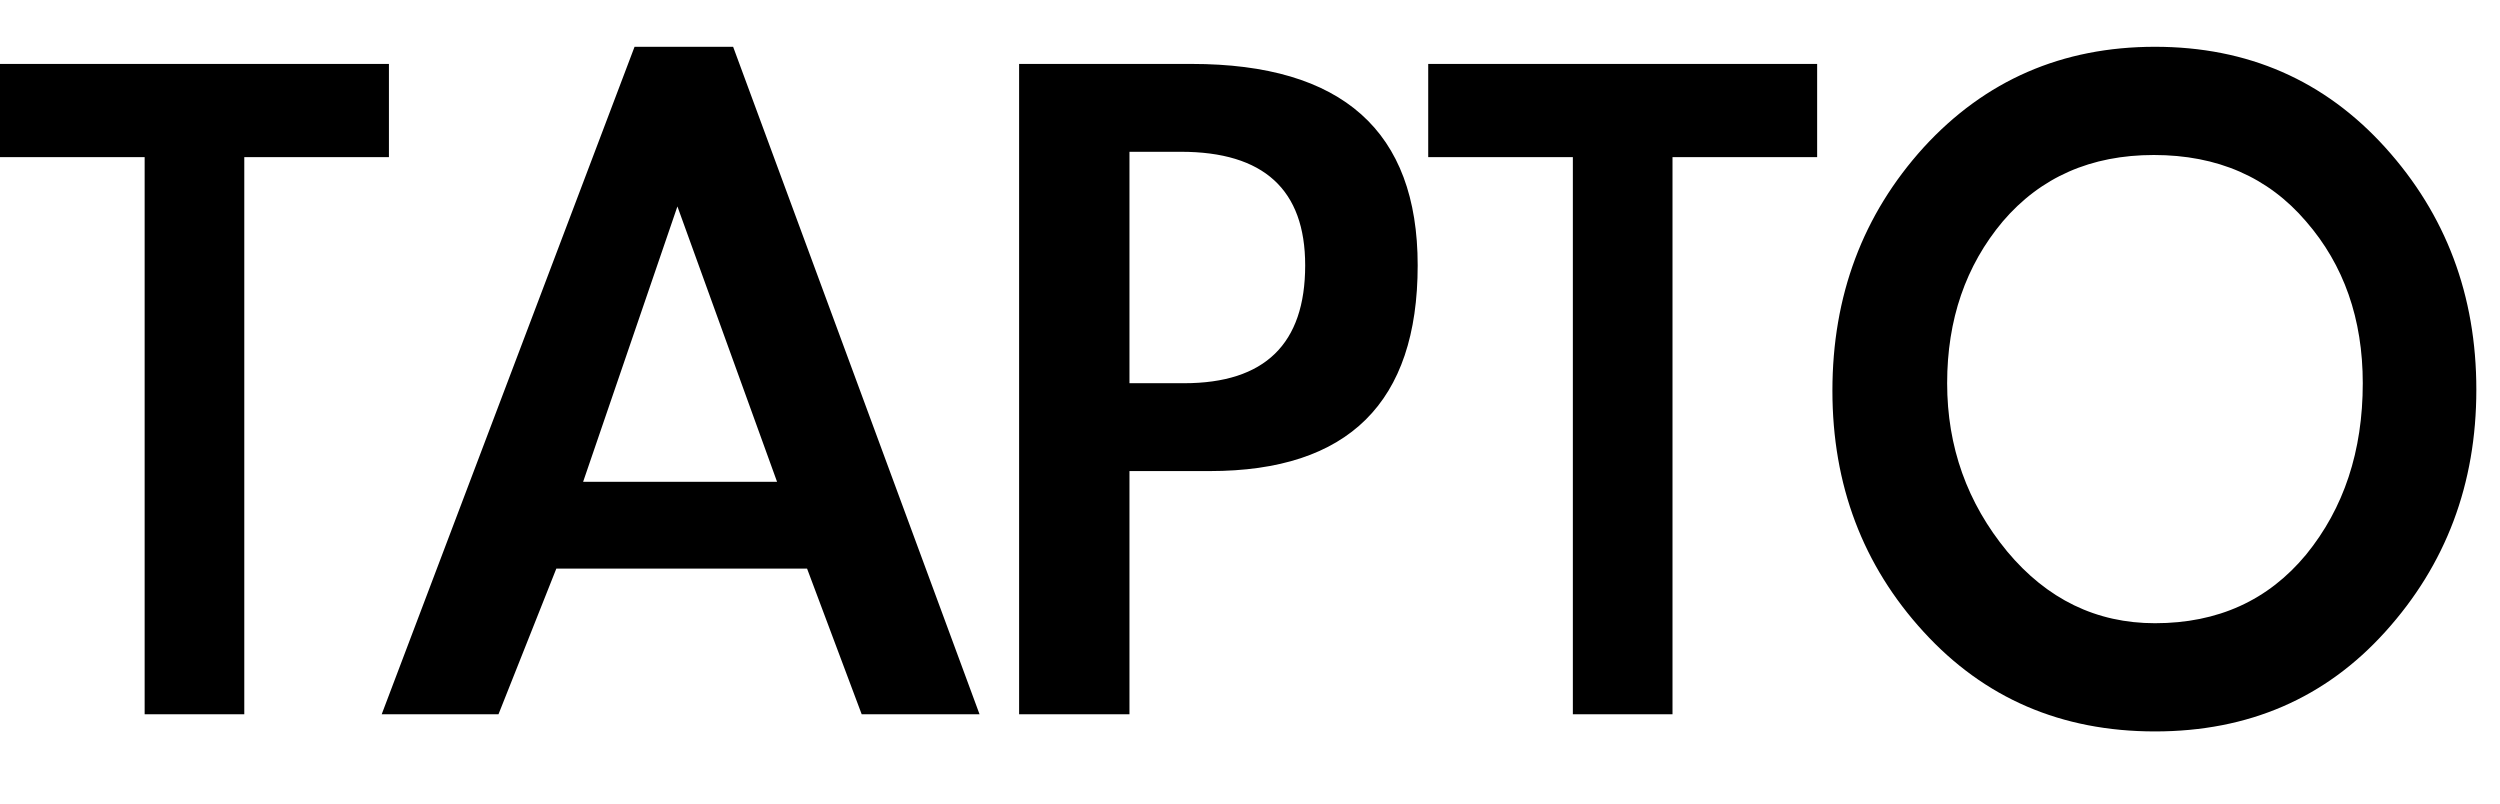 <svg width="28" height="9" viewBox="0 0 28 9" fill="none" xmlns="http://www.w3.org/2000/svg">
<path d="M2.736 8H1.62V1.76H0V0.716H4.356V1.76H2.736V8ZM6.231 6.368L5.583 8H4.275L7.107 0.524H8.211L10.971 8H9.651L9.039 6.368H6.231ZM7.587 2.312L6.531 5.396H8.703L7.587 2.312ZM12.65 8H11.414V0.716H13.346C15.034 0.716 15.878 1.468 15.878 2.972C15.878 4.508 15.102 5.276 13.55 5.276H12.65V8ZM12.65 4.292H13.262C14.166 4.292 14.618 3.852 14.618 2.972C14.618 2.124 14.154 1.7 13.226 1.7H12.65V4.292ZM18.732 8H17.616V1.76H15.996V0.716H20.352V1.76H18.732V8ZM20.523 4.376C20.523 3.312 20.863 2.404 21.544 1.652C22.232 0.9 23.096 0.524 24.136 0.524C25.175 0.524 26.035 0.9 26.715 1.652C27.395 2.404 27.735 3.308 27.735 4.364C27.735 5.42 27.395 6.324 26.715 7.076C26.044 7.82 25.183 8.192 24.136 8.192C23.087 8.192 22.224 7.82 21.544 7.076C20.863 6.332 20.523 5.432 20.523 4.376ZM21.808 4.292C21.808 5.004 22.032 5.632 22.48 6.176C22.927 6.712 23.48 6.98 24.136 6.98C24.84 6.98 25.404 6.724 25.828 6.212C26.252 5.692 26.463 5.052 26.463 4.292C26.463 3.572 26.252 2.968 25.828 2.48C25.404 1.984 24.835 1.736 24.123 1.736C23.419 1.736 22.855 1.984 22.431 2.48C22.015 2.976 21.808 3.58 21.808 4.292Z" fill="black"/>
</svg>

